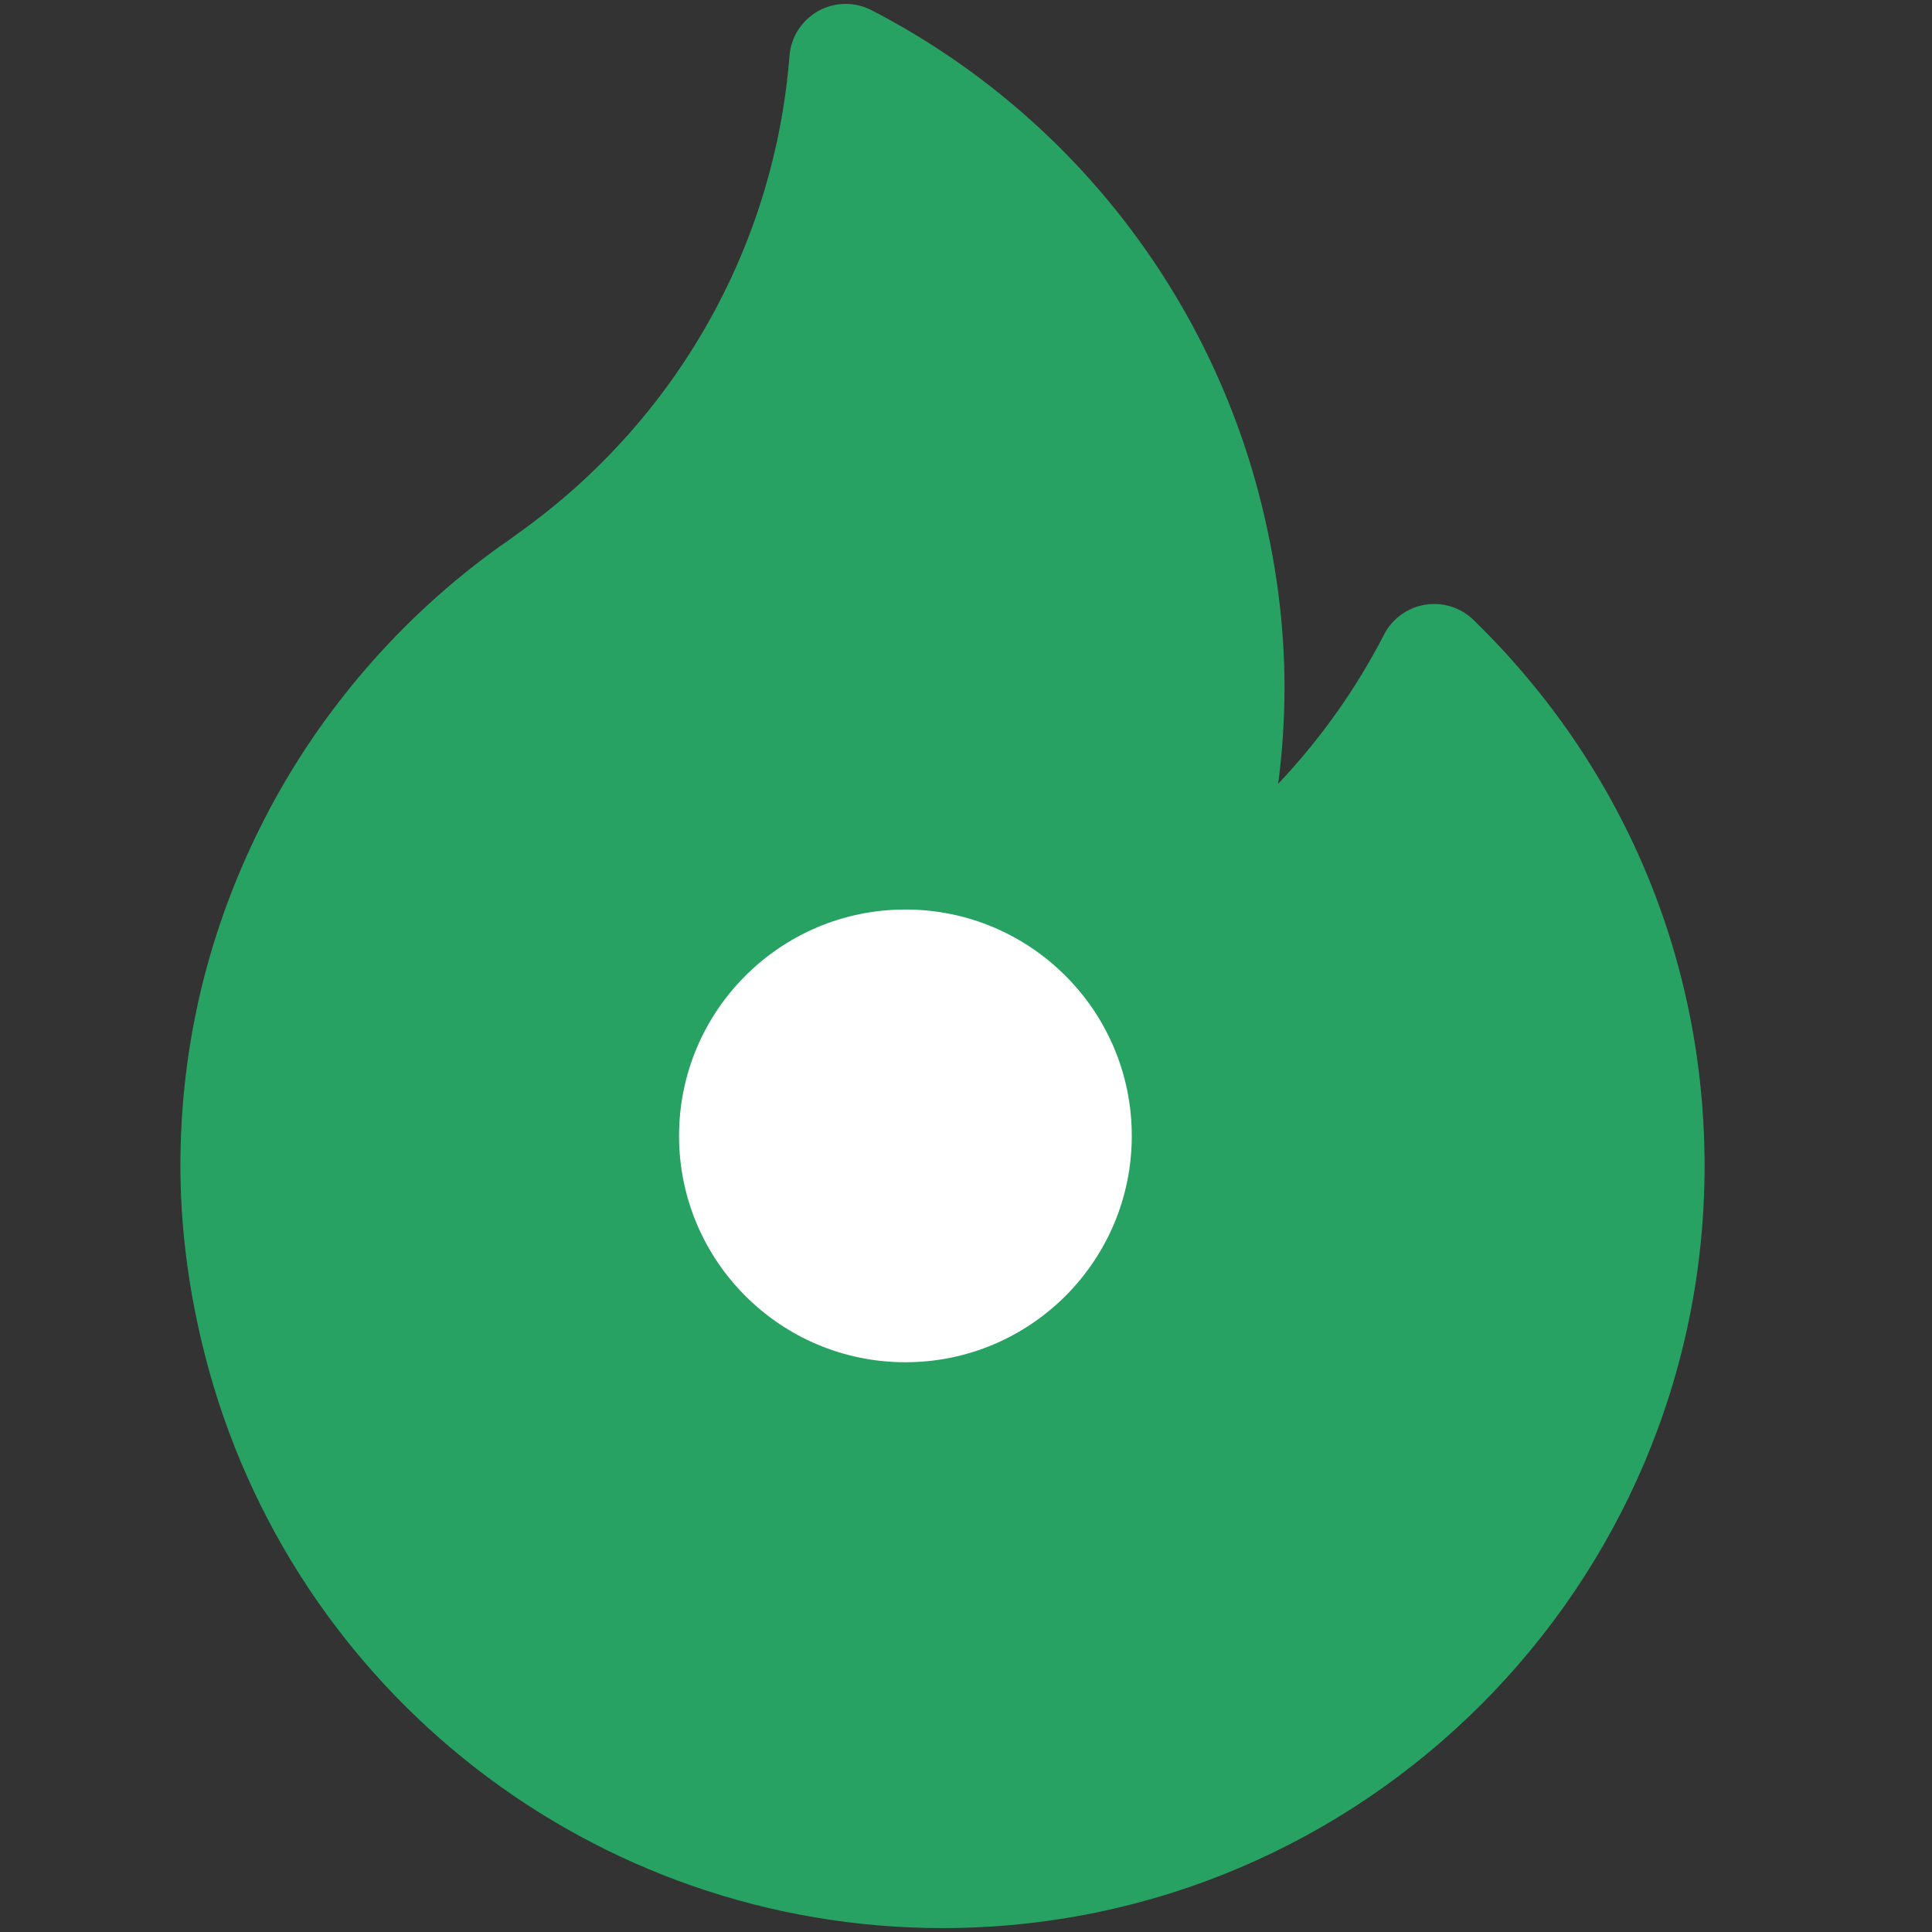 <svg width="42" height="42" viewBox="0 0 42 42" fill="none" xmlns="http://www.w3.org/2000/svg">
<rect x="0" y="0" width="42" height="42" fill="#333333" stroke="none"/>
<g clip-path="url(#clip0_101_37)">
<path d="M32.032 13.477C31.754 13.206 31.363 13.083 30.98 13.146C30.597 13.209 30.266 13.449 30.088 13.795C29.477 14.982 28.7 16.074 27.787 17.039C27.878 16.342 27.924 15.641 27.924 14.938C27.924 13.588 27.743 12.2 27.386 10.811C26.213 6.247 23.137 2.387 18.947 0.222C18.582 0.033 18.148 0.04 17.789 0.239C17.43 0.439 17.195 0.805 17.163 1.214C16.836 5.362 14.7 9.135 11.298 11.569C11.253 11.601 11.209 11.634 11.164 11.667C11.071 11.735 10.984 11.799 10.903 11.852C10.89 11.861 10.877 11.869 10.865 11.878C8.726 13.41 6.96 15.452 5.76 17.783C4.54 20.155 3.922 22.7 3.922 25.347C3.922 26.696 4.103 28.084 4.459 29.474C6.341 36.799 12.933 41.915 20.489 41.915C29.624 41.915 37.056 34.483 37.056 25.347C37.056 20.842 35.272 16.627 32.032 13.477Z" fill="#28A263"/>
<circle cx="19.683" cy="24.693" r="4.921" fill="white"/>
</g>
<defs>
<clipPath id="clip0_101_37">
<rect width="41.83" height="41.83" fill="white" transform="translate(0 0.085)"/>
</clipPath>
</defs>
</svg>
